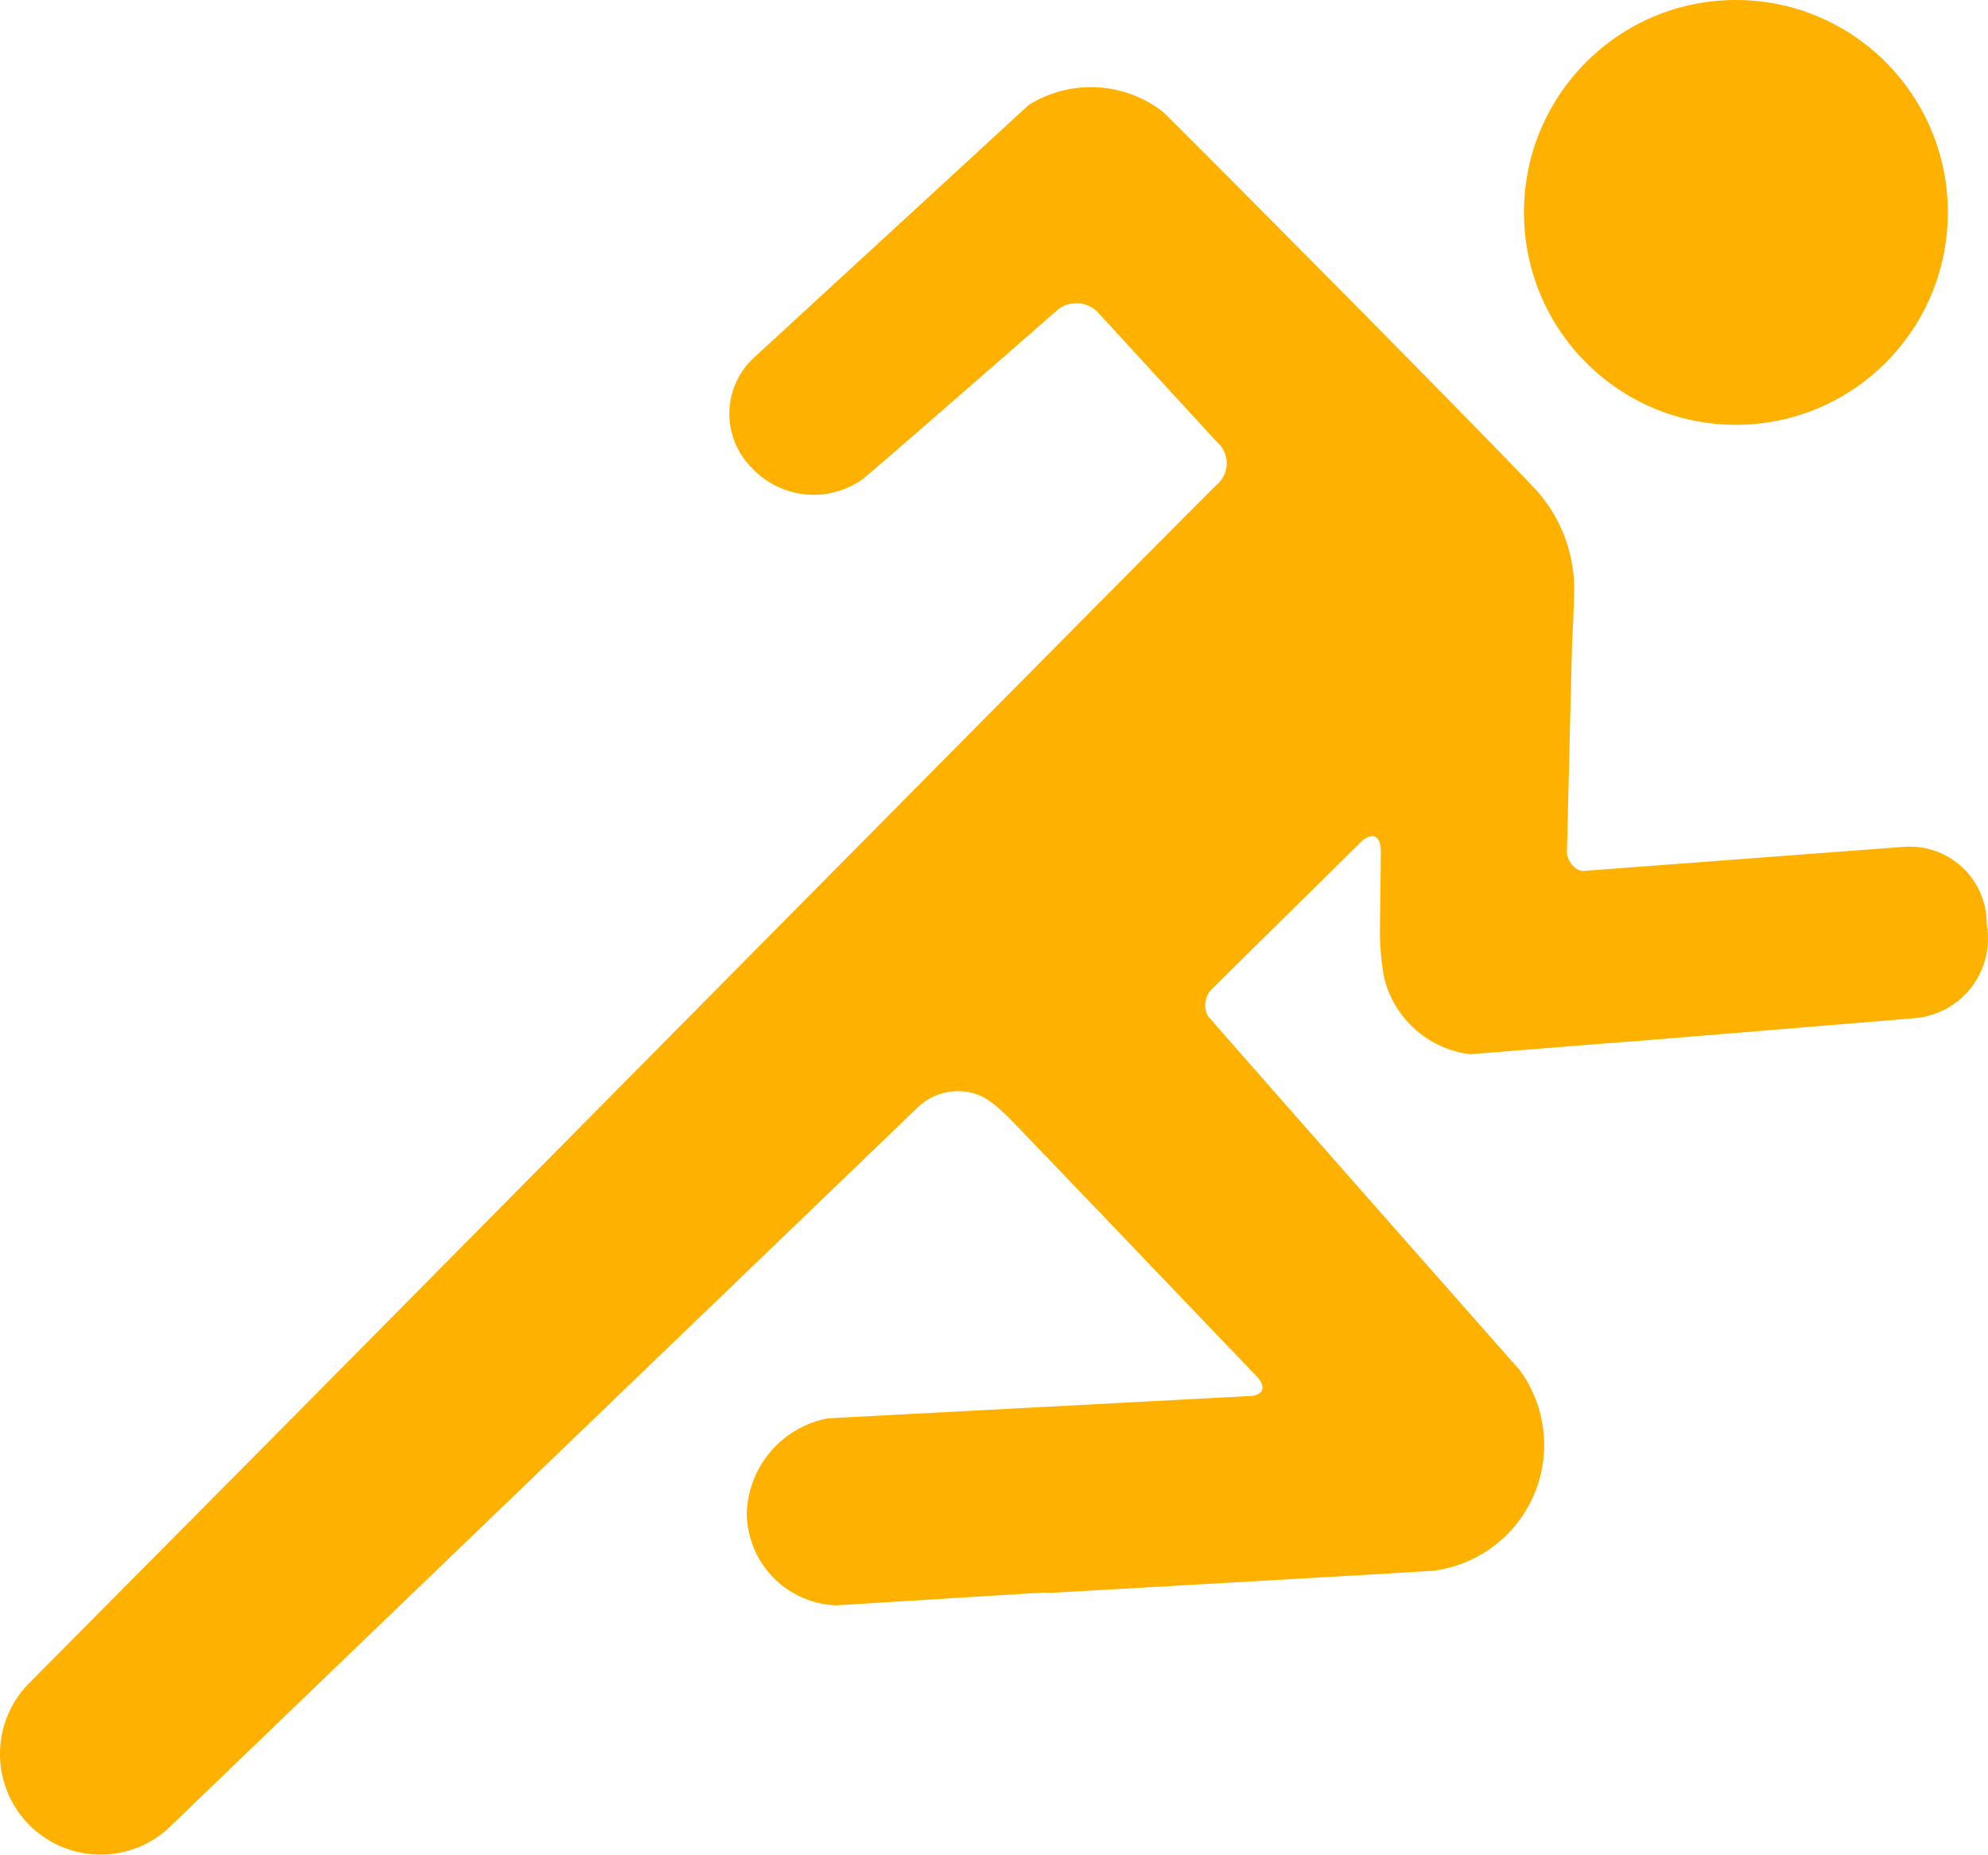 <svg xmlns="http://www.w3.org/2000/svg" width="23.705" height="22.117" viewBox="0 0 23.705 22.117">
  <g id="icon" transform="translate(-0.024)">
    <ellipse id="Ellipse_576" data-name="Ellipse 576" cx="2.527" cy="2.533" rx="2.527" ry="2.533" transform="translate(18.196 0)" fill="#ffb100"/>
    <g id="Group_3698" data-name="Group 3698" transform="translate(0 1.039)">
      <path id="Path_52199" data-name="Path 52199" d="M162.934,137.163a.918.918,0,0,0-.987-.924l-3.819.287c-.1.007-.2-.124-.2-.228,0,0,.061-2.472.061-2.476s.019-.336.026-.648a1.771,1.771,0,0,0-.506-1.246c-.9-.945-4.134-4.2-4.4-4.456a1.4,1.4,0,0,0-1.6-.079L148.24,130.4a.909.909,0,0,0-.043,1.307,1.01,1.01,0,0,0,1.327.152c.162-.127,2.339-2.031,2.339-2.031a.358.358,0,0,1,.462.026l1.431,1.558a.335.335,0,0,1,0,.506c-.138.123-11.018,11.123-11.018,11.123l-3.161,3.186a1.2,1.2,0,0,0,1.65,1.739l8.962-8.622a.7.7,0,0,1,.431-.19c.3-.013.452.106.736.4.049.05,1.278,1.331,1.4,1.461l1.48,1.546c.073.078.113.2-.065.226l-5.051.267a1.188,1.188,0,0,0-.971,1.117,1.106,1.106,0,0,0,1.068,1.113l2.464-.152h.048a.509.509,0,0,0,.1,0s4.328-.245,4.508-.261a1.512,1.512,0,0,0,1.029-2.391s-3.291-3.728-3.721-4.227a.281.281,0,0,1,.04-.31l1.781-1.756c.112-.111.254-.128.243.145l-.011.953a3.367,3.367,0,0,0,.046.493,1.206,1.206,0,0,0,1.031.934s1.853-.149,1.865-.148c.029,0,3.411-.28,3.411-.28a.954.954,0,0,0,.883-1.121Z" transform="translate(-139.22 -127.179)" fill="#ffb100"/>
    </g>
  </g>
</svg>
